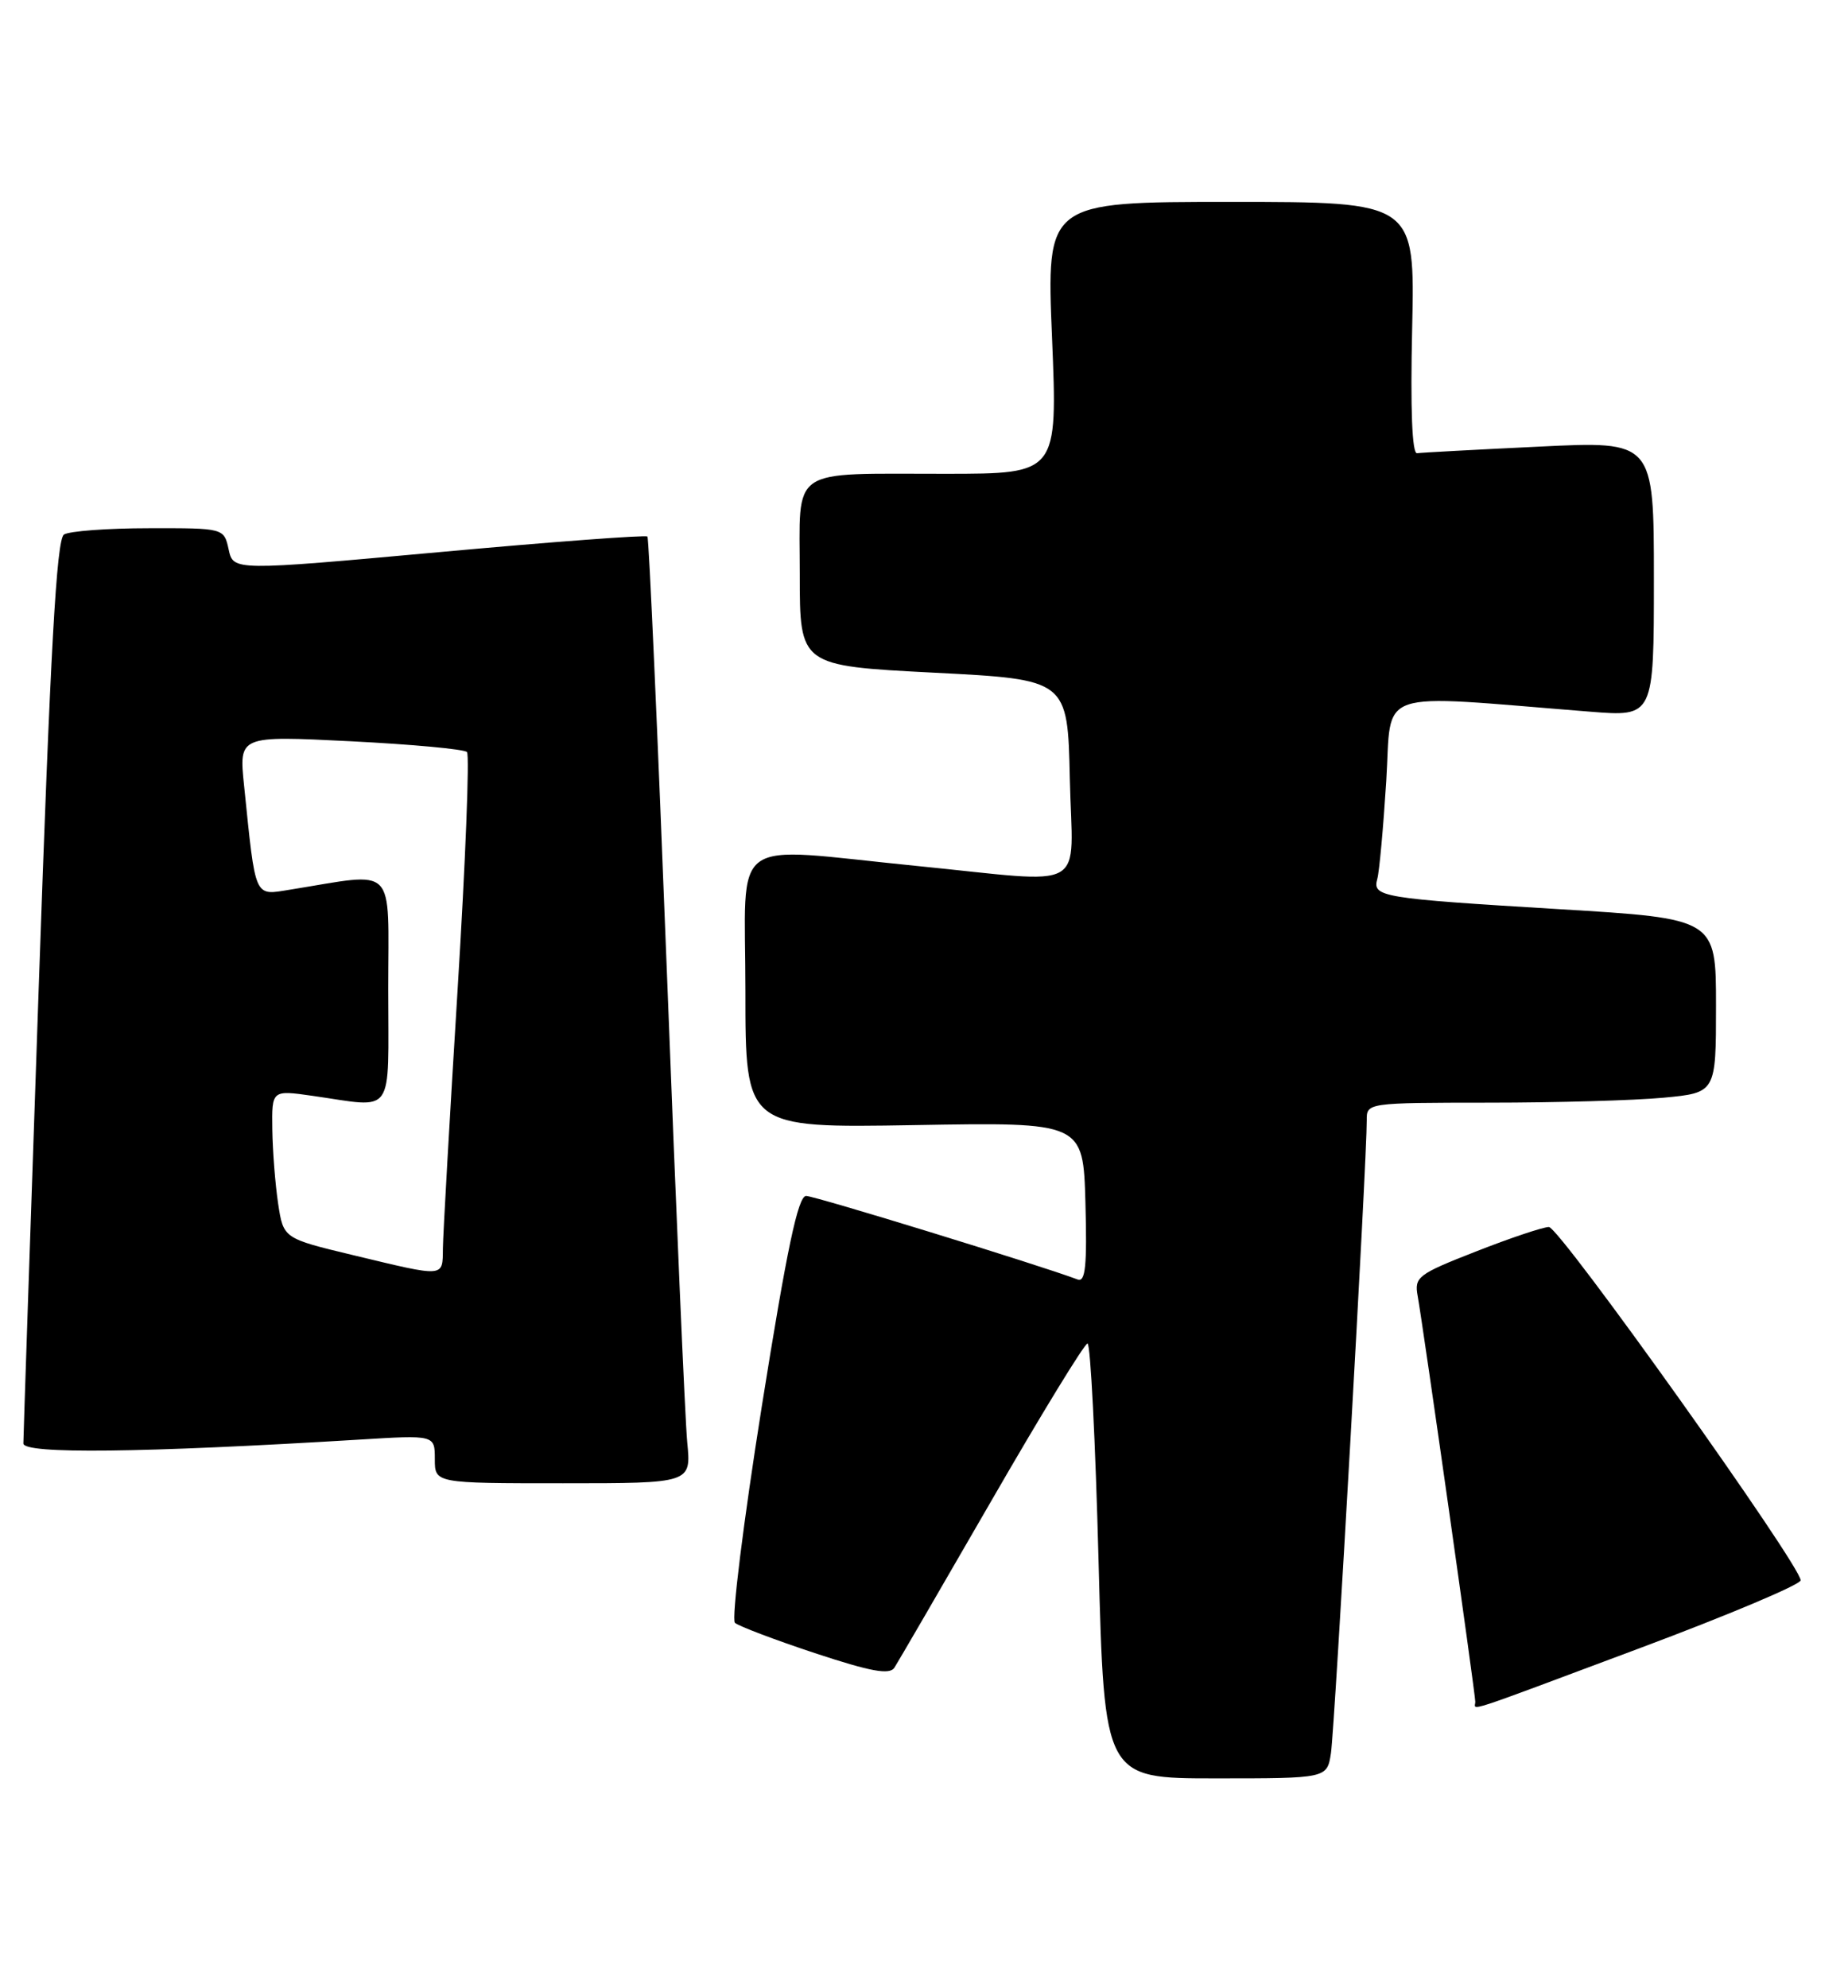 <?xml version="1.0" encoding="UTF-8" standalone="no"?>
<!DOCTYPE svg PUBLIC "-//W3C//DTD SVG 1.1//EN" "http://www.w3.org/Graphics/SVG/1.1/DTD/svg11.dtd" >
<svg xmlns="http://www.w3.org/2000/svg" xmlns:xlink="http://www.w3.org/1999/xlink" version="1.1" viewBox="0 0 238 256">
 <g >
 <path fill="currentColor"
d=" M 171.41 225.75 C 171.89 222.65 176.06 148.95 176.02 144.25 C 176.00 142.01 176.08 142.00 191.75 141.99 C 200.41 141.99 210.54 141.70 214.25 141.35 C 221.00 140.71 221.00 140.71 221.00 129.50 C 221.00 118.29 221.00 118.29 200.75 117.07 C 177.80 115.68 176.73 115.50 177.38 113.17 C 177.64 112.25 178.15 106.60 178.53 100.61 C 179.29 88.46 176.56 89.40 204.75 91.64 C 213.00 92.30 213.00 92.30 213.00 74.54 C 213.00 56.79 213.00 56.79 198.25 57.51 C 190.14 57.90 183.05 58.28 182.50 58.36 C 181.86 58.45 181.63 52.72 181.87 42.25 C 182.23 26.00 182.23 26.00 158.49 26.00 C 134.76 26.00 134.76 26.00 135.49 43.50 C 136.21 61.00 136.21 61.00 121.86 61.01 C 101.37 61.03 103.00 59.91 103.00 73.98 C 103.00 85.73 103.00 85.73 120.25 86.62 C 137.50 87.50 137.50 87.50 137.78 100.25 C 138.11 115.15 140.59 113.74 118.00 111.50 C 93.45 109.06 96.00 107.19 96.00 127.63 C 96.00 145.25 96.00 145.25 117.75 144.88 C 139.50 144.50 139.50 144.50 139.79 154.87 C 140.01 163.00 139.79 165.14 138.79 164.76 C 133.91 162.91 104.93 154.00 103.82 154.00 C 102.78 154.00 101.35 160.77 98.11 181.10 C 95.74 196.00 94.18 208.54 94.65 208.97 C 95.12 209.39 99.75 211.15 104.94 212.87 C 112.18 215.26 114.58 215.70 115.19 214.74 C 115.63 214.06 121.25 204.39 127.68 193.25 C 134.10 182.11 139.68 173.00 140.06 173.00 C 140.44 173.00 141.08 185.60 141.48 201.00 C 142.22 229.00 142.22 229.00 156.56 229.00 C 170.91 229.00 170.91 229.00 171.41 225.75 Z  M 211.19 212.23 C 222.56 207.98 231.88 204.05 231.90 203.50 C 231.96 201.66 200.85 158.00 199.48 158.00 C 198.74 158.00 194.52 159.41 190.12 161.14 C 182.60 164.08 182.13 164.43 182.58 166.89 C 183.25 170.57 190.00 218.09 190.00 219.14 C 190.00 220.26 187.73 221.00 211.19 212.23 Z  M 88.51 185.75 C 88.23 182.86 87.05 155.53 85.88 125.00 C 84.70 94.47 83.58 69.32 83.38 69.09 C 83.18 68.87 71.10 69.77 56.54 71.10 C 30.05 73.51 30.05 73.51 29.45 70.76 C 28.84 68.00 28.84 68.00 19.17 68.02 C 13.85 68.02 8.93 68.39 8.24 68.83 C 7.28 69.44 6.49 83.65 4.99 127.07 C 3.90 158.66 3.01 185.12 3.01 185.87 C 3.00 187.26 18.26 187.08 46.25 185.38 C 56.00 184.78 56.00 184.78 56.00 187.89 C 56.00 191.00 56.00 191.00 72.51 191.00 C 89.02 191.00 89.02 191.00 88.51 185.75 Z  M 45.50 161.63 C 36.50 159.47 36.50 159.47 35.82 154.99 C 35.45 152.52 35.11 148.22 35.07 145.43 C 35.00 140.36 35.00 140.36 40.25 141.11 C 50.99 142.64 50.00 144.03 50.00 127.36 C 50.00 111.05 51.27 112.33 37.36 114.56 C 32.68 115.31 32.95 115.92 31.43 101.12 C 30.77 94.73 30.77 94.73 45.14 95.45 C 53.04 95.85 59.79 96.47 60.14 96.84 C 60.49 97.20 59.95 111.00 58.93 127.50 C 57.91 144.00 57.06 158.96 57.04 160.75 C 56.99 164.53 57.41 164.49 45.50 161.63 Z "/>
</g>
</svg>